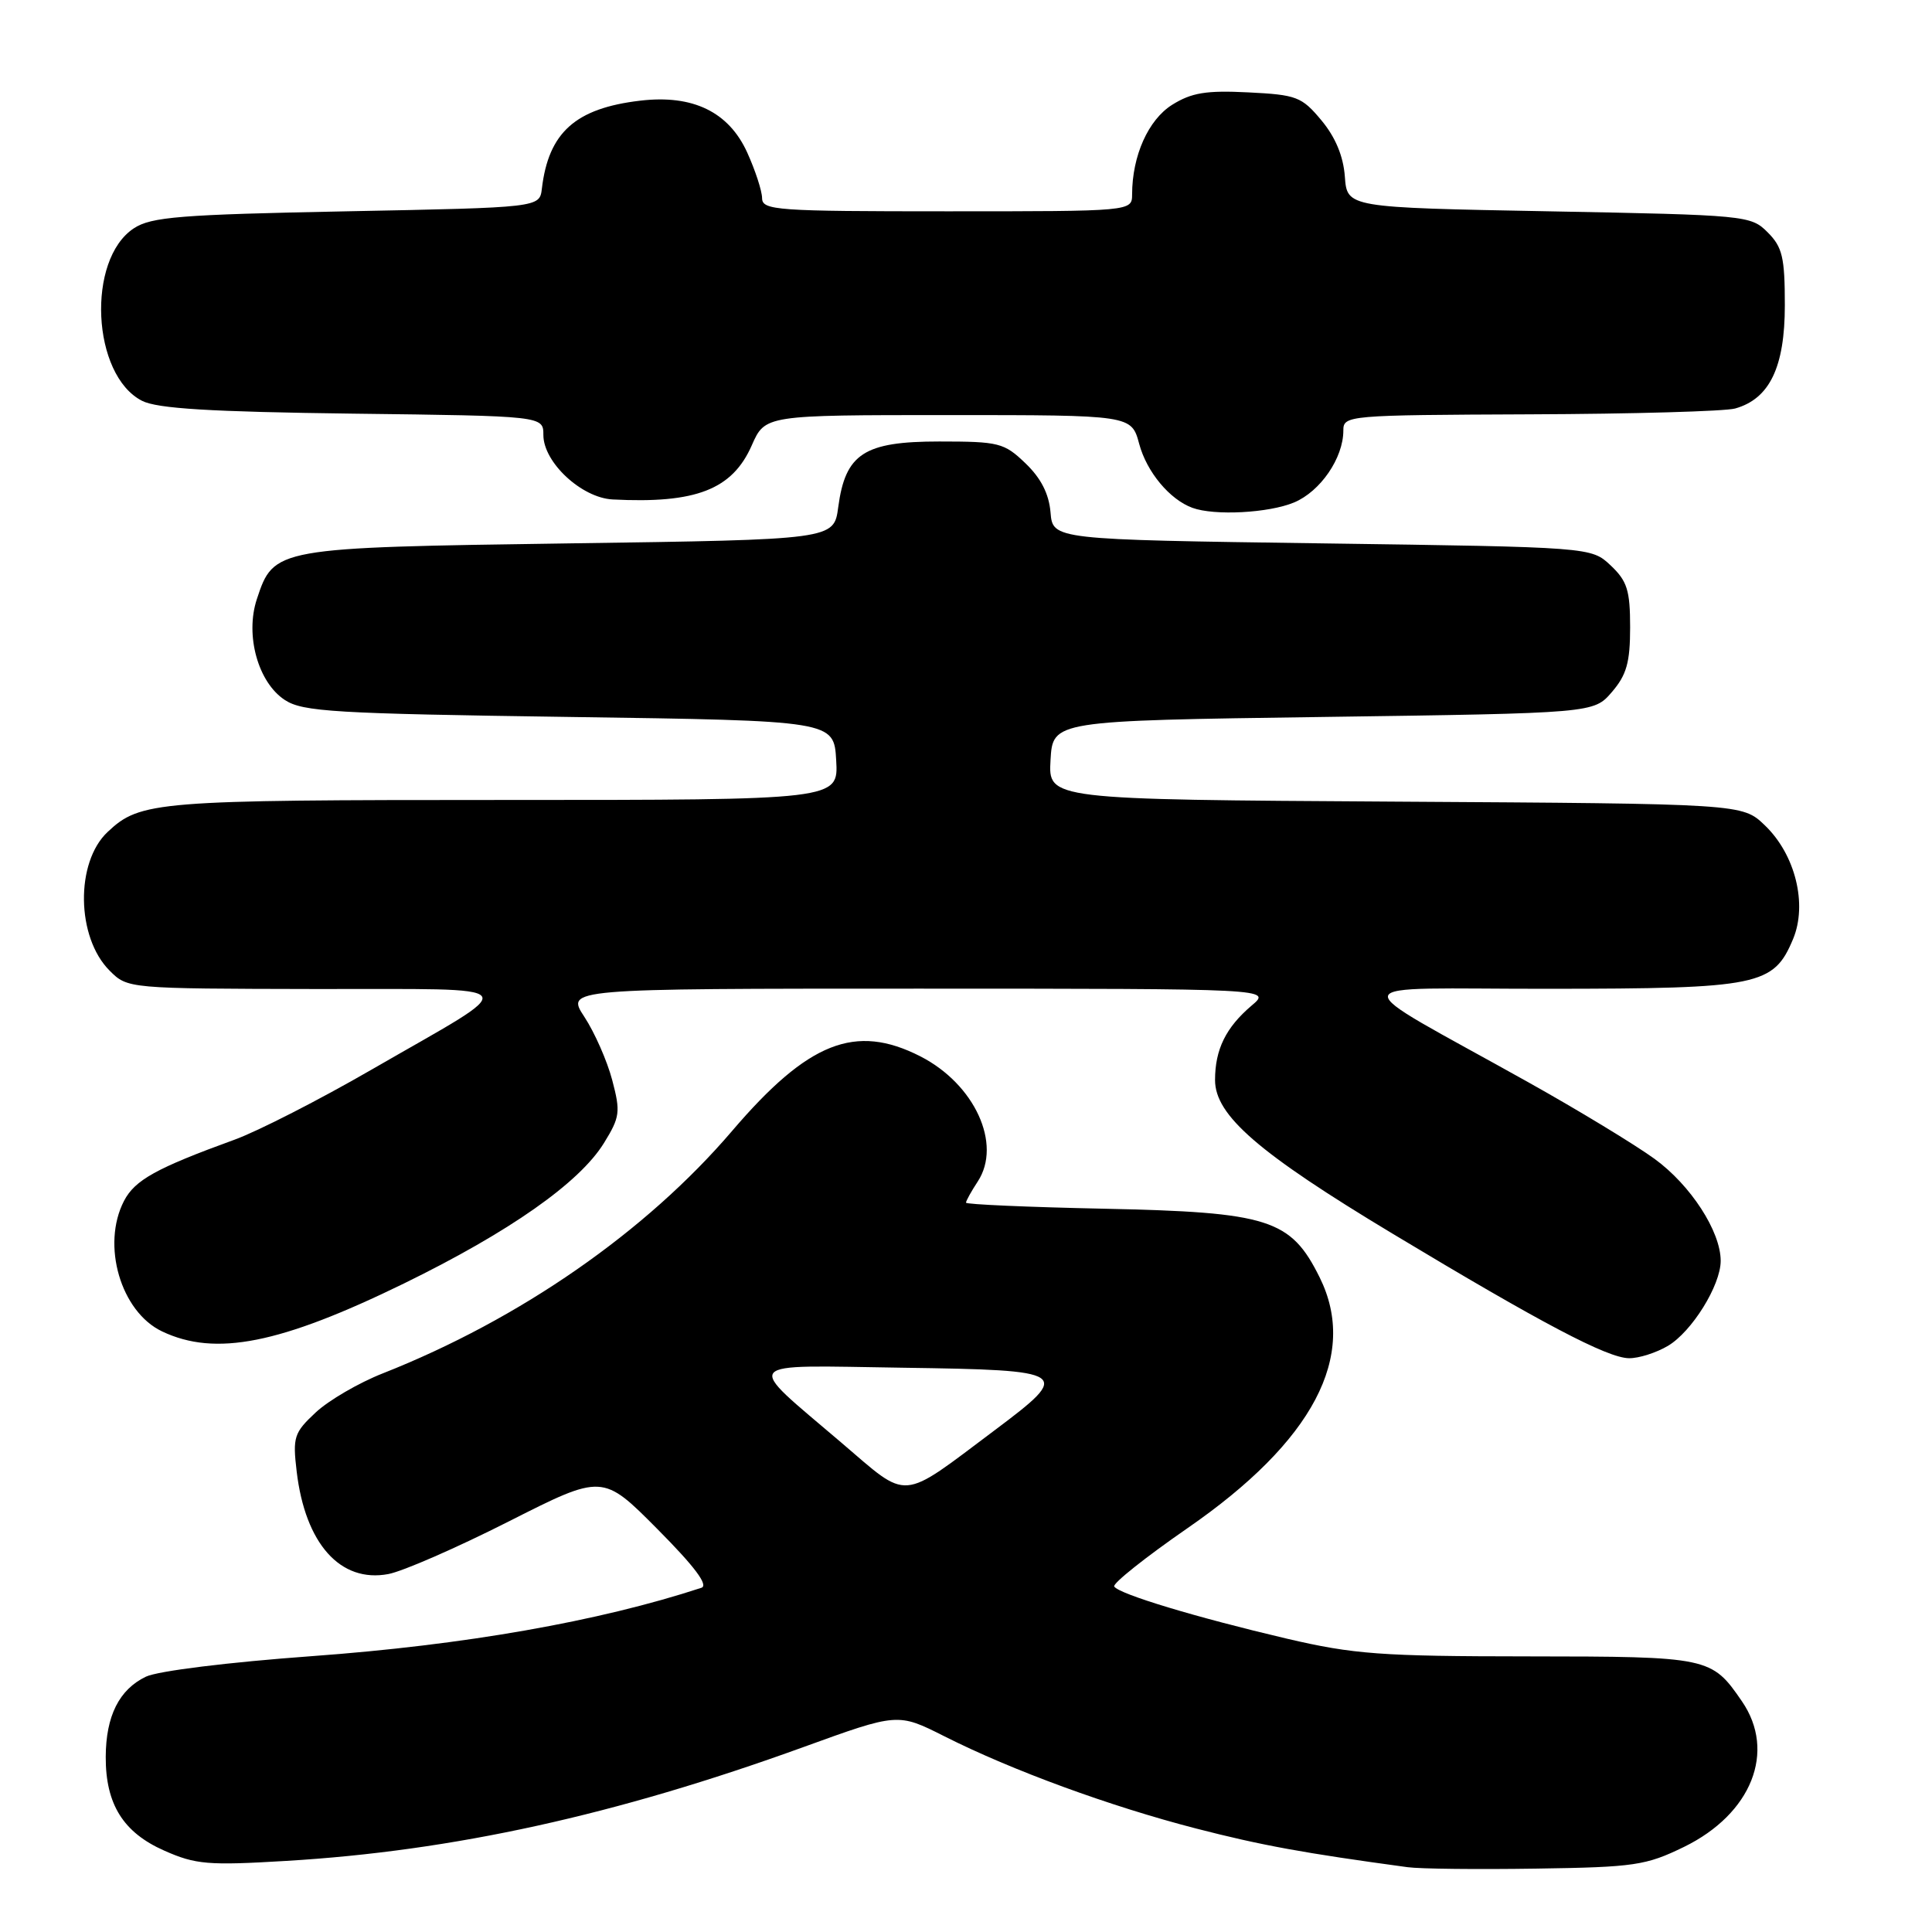 <?xml version="1.0" encoding="UTF-8" standalone="no"?>
<!DOCTYPE svg PUBLIC "-//W3C//DTD SVG 1.1//EN" "http://www.w3.org/Graphics/SVG/1.1/DTD/svg11.dtd" >
<svg xmlns="http://www.w3.org/2000/svg" xmlns:xlink="http://www.w3.org/1999/xlink" version="1.1" viewBox="0 0 256 256">
 <g >
 <path fill="currentColor"
d=" M 223.15 244.72 C 232.10 240.34 235.38 232.09 230.82 225.44 C 226.79 219.57 226.48 219.50 202.50 219.48 C 182.98 219.47 179.37 219.20 170.51 217.13 C 158.53 214.32 148.25 211.22 147.64 210.22 C 147.40 209.83 151.77 206.35 157.35 202.49 C 174.02 190.98 180.00 179.63 174.86 169.26 C 171.03 161.54 168.15 160.62 146.25 160.16 C 136.21 159.95 128.00 159.59 128.00 159.36 C 128.00 159.12 128.70 157.86 129.56 156.55 C 132.80 151.60 129.15 143.65 121.95 139.97 C 113.34 135.58 107.09 138.06 97.02 149.84 C 85.61 163.20 68.89 174.81 50.72 181.98 C 47.54 183.23 43.54 185.56 41.83 187.16 C 38.96 189.84 38.77 190.42 39.31 194.97 C 40.44 204.55 45.10 209.77 51.46 208.57 C 53.37 208.21 60.54 205.08 67.39 201.61 C 79.85 195.30 79.85 195.30 87.11 202.61 C 92.06 207.59 93.91 210.07 92.94 210.39 C 79.35 214.85 61.53 217.98 41.30 219.45 C 30.32 220.25 20.91 221.41 19.33 222.17 C 15.79 223.87 14.03 227.38 14.01 232.80 C 13.99 239.07 16.33 242.82 21.77 245.22 C 25.92 247.06 27.58 247.20 37.91 246.58 C 60.03 245.26 81.56 240.52 106.45 231.50 C 118.97 226.96 118.97 226.96 125.14 230.07 C 134.10 234.59 147.07 239.34 158.50 242.29 C 167.19 244.53 172.79 245.55 186.50 247.41 C 188.15 247.64 195.84 247.72 203.59 247.60 C 216.60 247.41 218.10 247.18 223.15 244.72 Z  M 221.00 178.34 C 224.18 176.46 228.00 170.31 228.00 167.07 C 228.00 163.17 224.03 157.04 219.23 153.55 C 216.63 151.66 209.10 147.09 202.50 143.40 C 177.44 129.39 177.07 131.05 205.30 131.02 C 233.09 131.00 235.01 130.60 237.59 124.43 C 239.52 119.81 237.89 113.22 233.84 109.35 C 230.87 106.50 230.87 106.50 184.88 106.22 C 138.90 105.94 138.90 105.94 139.20 100.72 C 139.50 95.50 139.50 95.50 175.34 95.00 C 211.18 94.50 211.18 94.50 213.59 91.69 C 215.53 89.43 216.00 87.78 216.00 83.12 C 216.00 78.21 215.61 76.99 213.42 74.92 C 210.84 72.50 210.84 72.50 175.17 72.00 C 139.50 71.50 139.50 71.50 139.20 67.89 C 138.99 65.43 137.93 63.35 135.88 61.39 C 133.05 58.67 132.37 58.50 124.46 58.50 C 114.49 58.50 112.02 60.11 111.07 67.20 C 110.50 71.50 110.50 71.50 75.45 72.00 C 36.42 72.56 36.28 72.58 34.03 79.40 C 32.46 84.17 34.19 90.43 37.74 92.75 C 40.11 94.31 44.31 94.56 75.45 95.00 C 110.50 95.50 110.50 95.50 110.80 100.75 C 111.10 106.00 111.10 106.00 66.62 106.00 C 20.62 106.00 18.60 106.16 14.27 110.23 C 9.97 114.25 10.10 124.19 14.52 128.61 C 16.91 131.00 16.93 131.00 41.70 131.05 C 70.37 131.11 69.58 129.99 49.22 141.74 C 42.33 145.72 34.17 149.89 31.09 151.01 C 20.69 154.79 17.87 156.36 16.43 159.13 C 13.41 164.97 16.00 173.82 21.48 176.42 C 28.55 179.78 37.11 178.08 53.50 170.08 C 67.51 163.23 76.76 156.74 80.02 151.47 C 82.15 148.02 82.24 147.35 81.12 143.11 C 80.45 140.57 78.79 136.81 77.44 134.75 C 74.97 131.00 74.97 131.00 121.74 131.00 C 168.50 131.01 168.50 131.01 165.84 133.25 C 162.44 136.14 161.00 139.05 161.00 143.11 C 161.00 147.80 166.74 152.77 184.56 163.49 C 204.22 175.32 212.98 179.94 215.85 179.97 C 217.14 179.99 219.46 179.25 221.00 178.34 Z  M 171.47 66.58 C 174.96 65.12 178.00 60.69 178.00 57.05 C 178.00 55.04 178.50 55.00 202.75 54.90 C 216.36 54.85 228.58 54.50 229.91 54.13 C 234.48 52.85 236.50 48.65 236.50 40.45 C 236.50 34.09 236.18 32.74 234.22 30.78 C 232.00 28.55 231.38 28.49 205.22 28.00 C 178.50 27.50 178.50 27.50 178.20 23.40 C 178.00 20.69 176.95 18.17 175.09 15.94 C 172.48 12.81 171.81 12.56 165.39 12.24 C 159.82 11.96 157.89 12.28 155.31 13.89 C 152.15 15.88 150.02 20.64 150.01 25.75 C 150.00 28.00 150.00 28.00 125.50 28.00 C 102.84 28.00 101.00 27.87 100.98 26.25 C 100.97 25.29 100.08 22.57 99.01 20.21 C 96.56 14.82 91.80 12.51 84.82 13.34 C 76.25 14.35 72.68 17.55 71.80 25.00 C 71.50 27.50 71.50 27.50 45.95 28.00 C 23.87 28.43 20.04 28.74 17.74 30.25 C 11.44 34.38 12.16 49.71 18.82 53.11 C 20.83 54.14 27.84 54.57 46.75 54.81 C 72.00 55.12 72.00 55.12 72.00 57.64 C 72.00 61.26 77.05 65.96 81.17 66.18 C 92.19 66.75 97.03 64.88 99.61 59.02 C 101.38 55.00 101.38 55.00 125.65 55.00 C 149.92 55.00 149.92 55.00 150.95 58.82 C 151.95 62.54 154.99 66.19 158.00 67.29 C 160.92 68.36 168.11 67.98 171.47 66.58 Z  M 111.44 191.12 C 98.49 180.07 97.79 180.91 119.61 181.23 C 141.77 181.55 142.11 181.78 131.82 189.50 C 119.10 199.03 120.57 198.91 111.44 191.12 Z "/>
</g>
</svg>